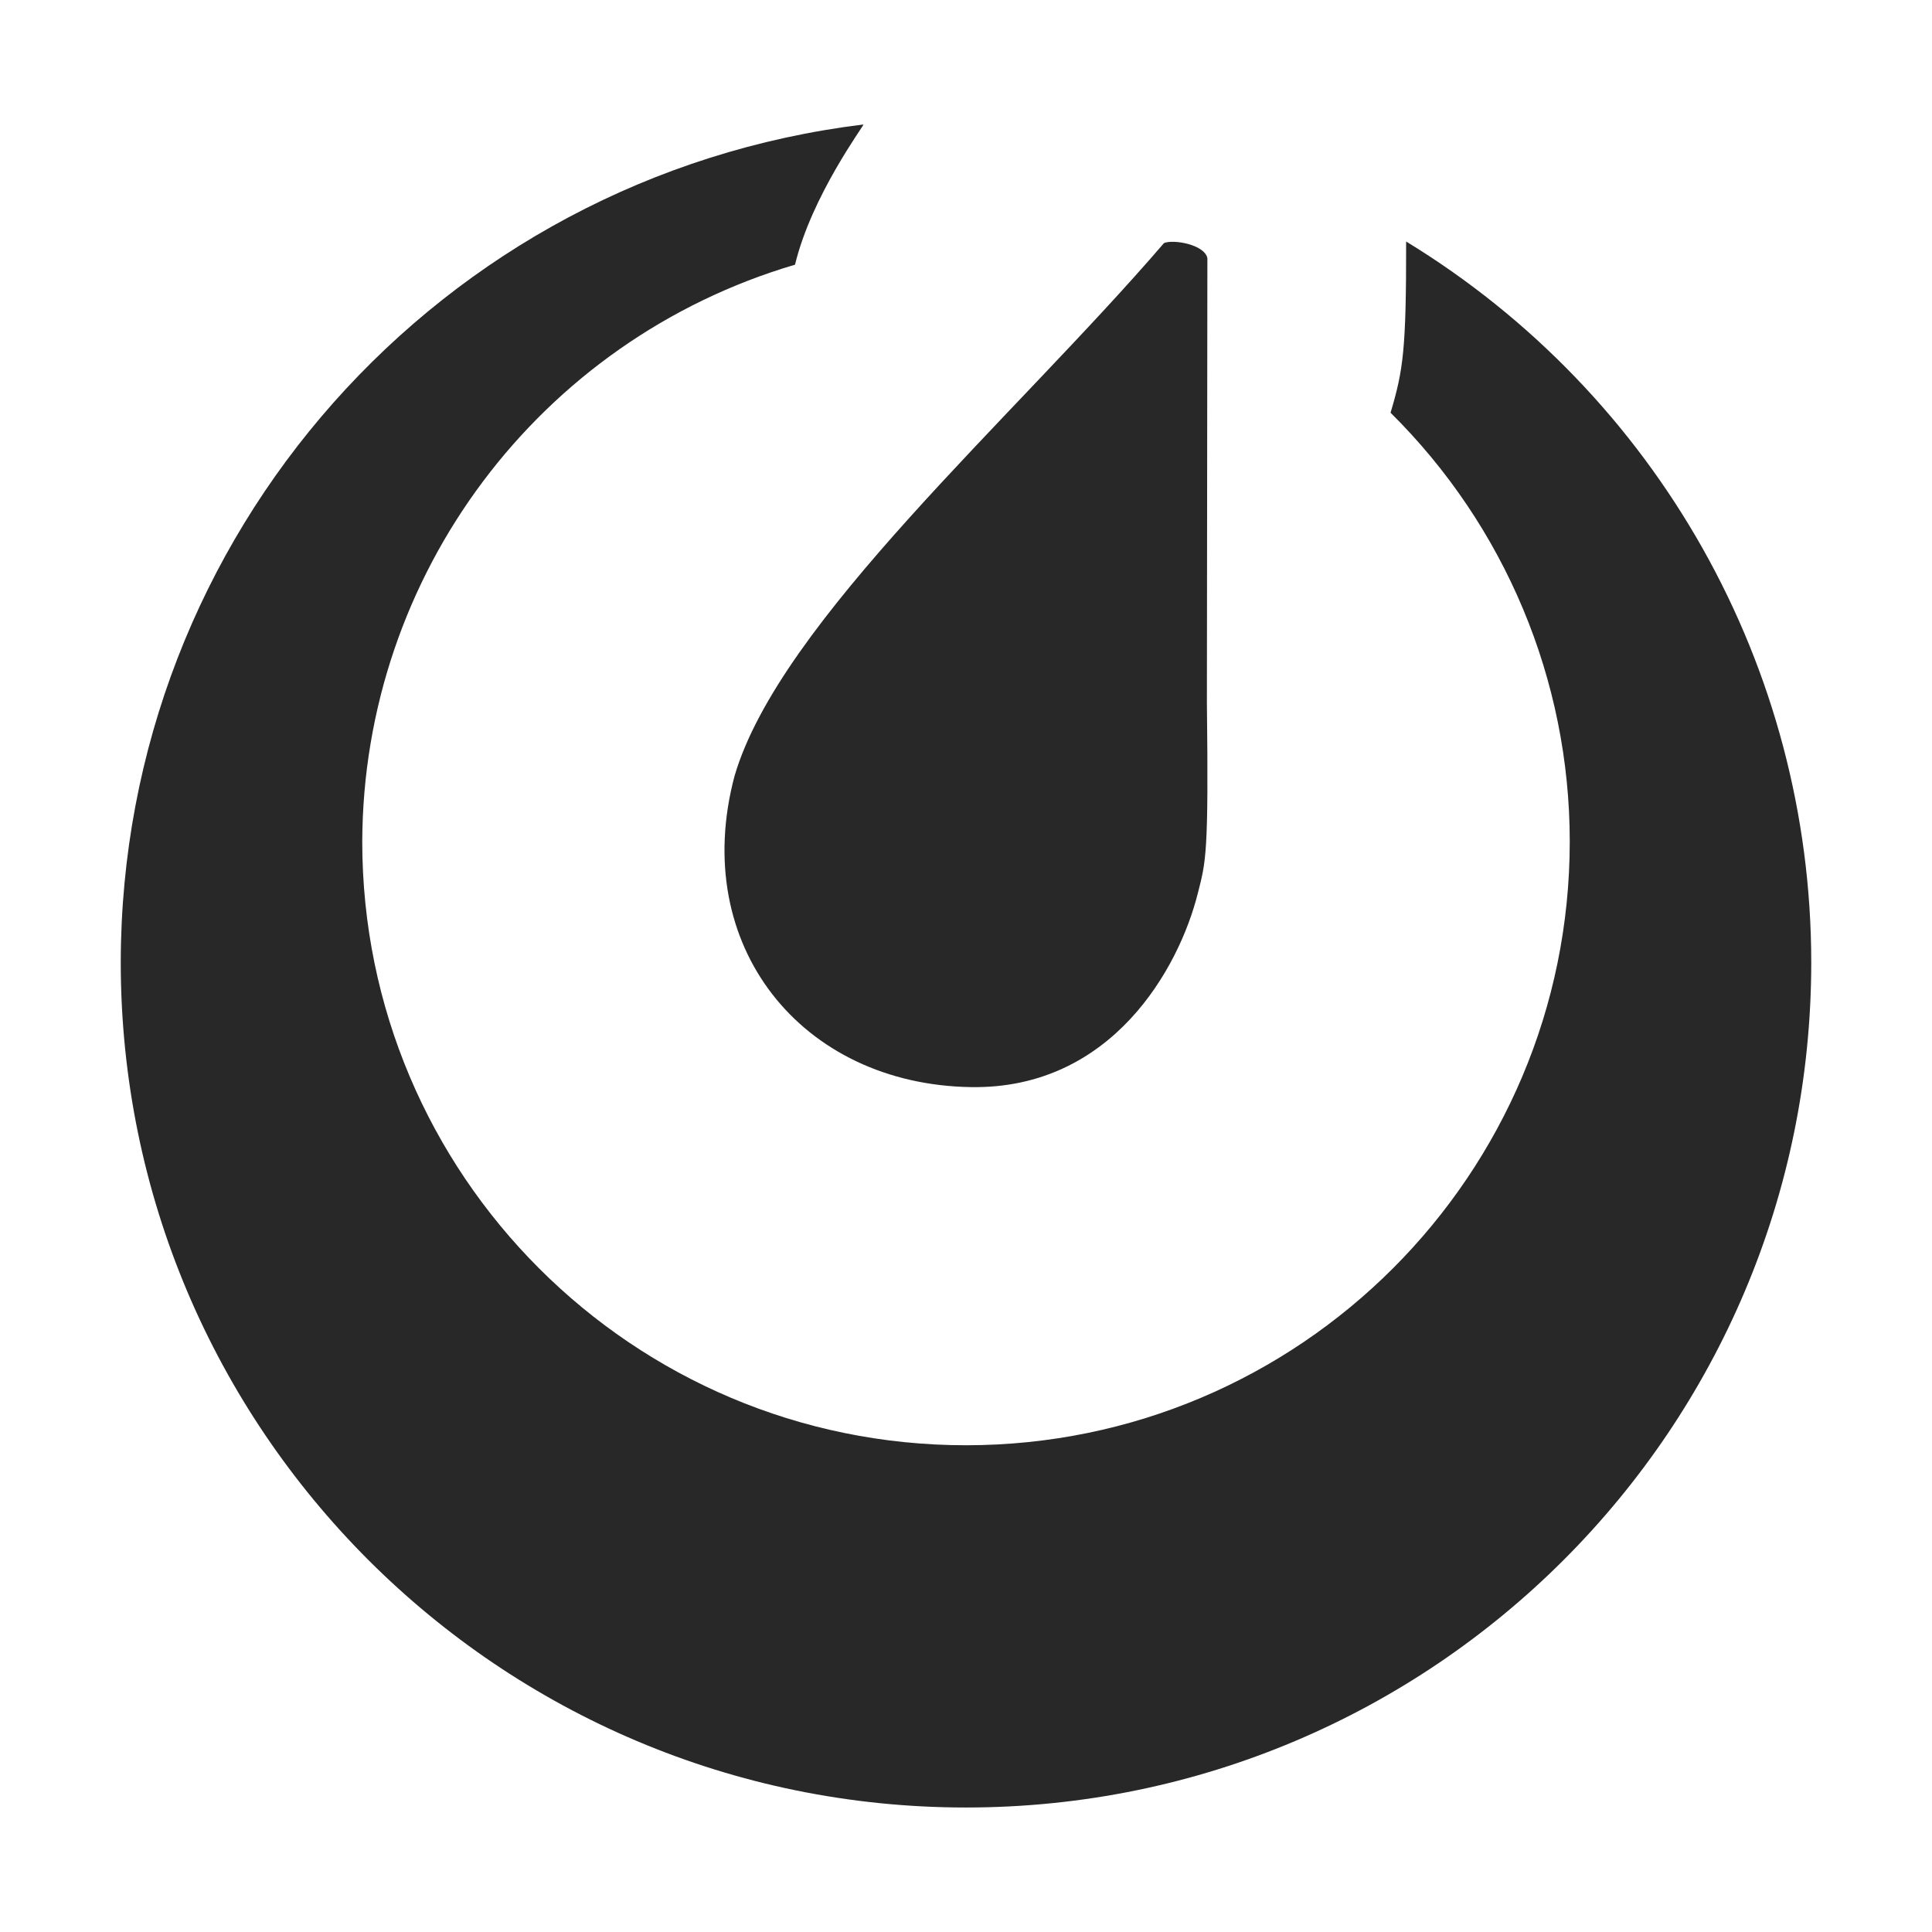 <svg width="16" height="16" version="1.1" xmlns="http://www.w3.org/2000/svg">
  <defs>
    <style id="current-color-scheme" type="text/css">.ColorScheme-Text { color:#282828; } .ColorScheme-Highlight { color:#458588; } .ColorScheme-NeutralText { color:#fe8019; } .ColorScheme-PositiveText { color:#689d6a; } .ColorScheme-NegativeText { color:#fb4934; }</style>
  </defs>
  <path class="ColorScheme-Text" d="m7.15 1.031c-3.508 0.429-6.146 3.403-6.15 6.938 0 3.866 3.134 7 7 7s7-3.134 7-7c-5.9e-4 -2.444-1.277-4.701-3.355-5.969 8.63e-4 0.894-0.023 1.063-0.129 1.418 0.948 0.938 1.484 2.214 1.484 3.551 0 2.761-2.239 5-5 5s-5-2.239-5-5c0.008-2.209 1.465-4.152 3.584-4.777 0.138-0.573 0.573-1.154 0.566-1.16zm2.488 0.984c-1.239 1.442-3.183 3.136-3.555 4.412-0.374 1.405 0.556 2.555 1.959 2.576 1.165 0.018 1.721-0.983 1.877-1.602 0.068-0.267 0.091-0.32 0.076-1.58l0.004-3.682c-0.021-0.115-0.288-0.16-0.361-0.125z" fill="currentColor"/>
</svg>
